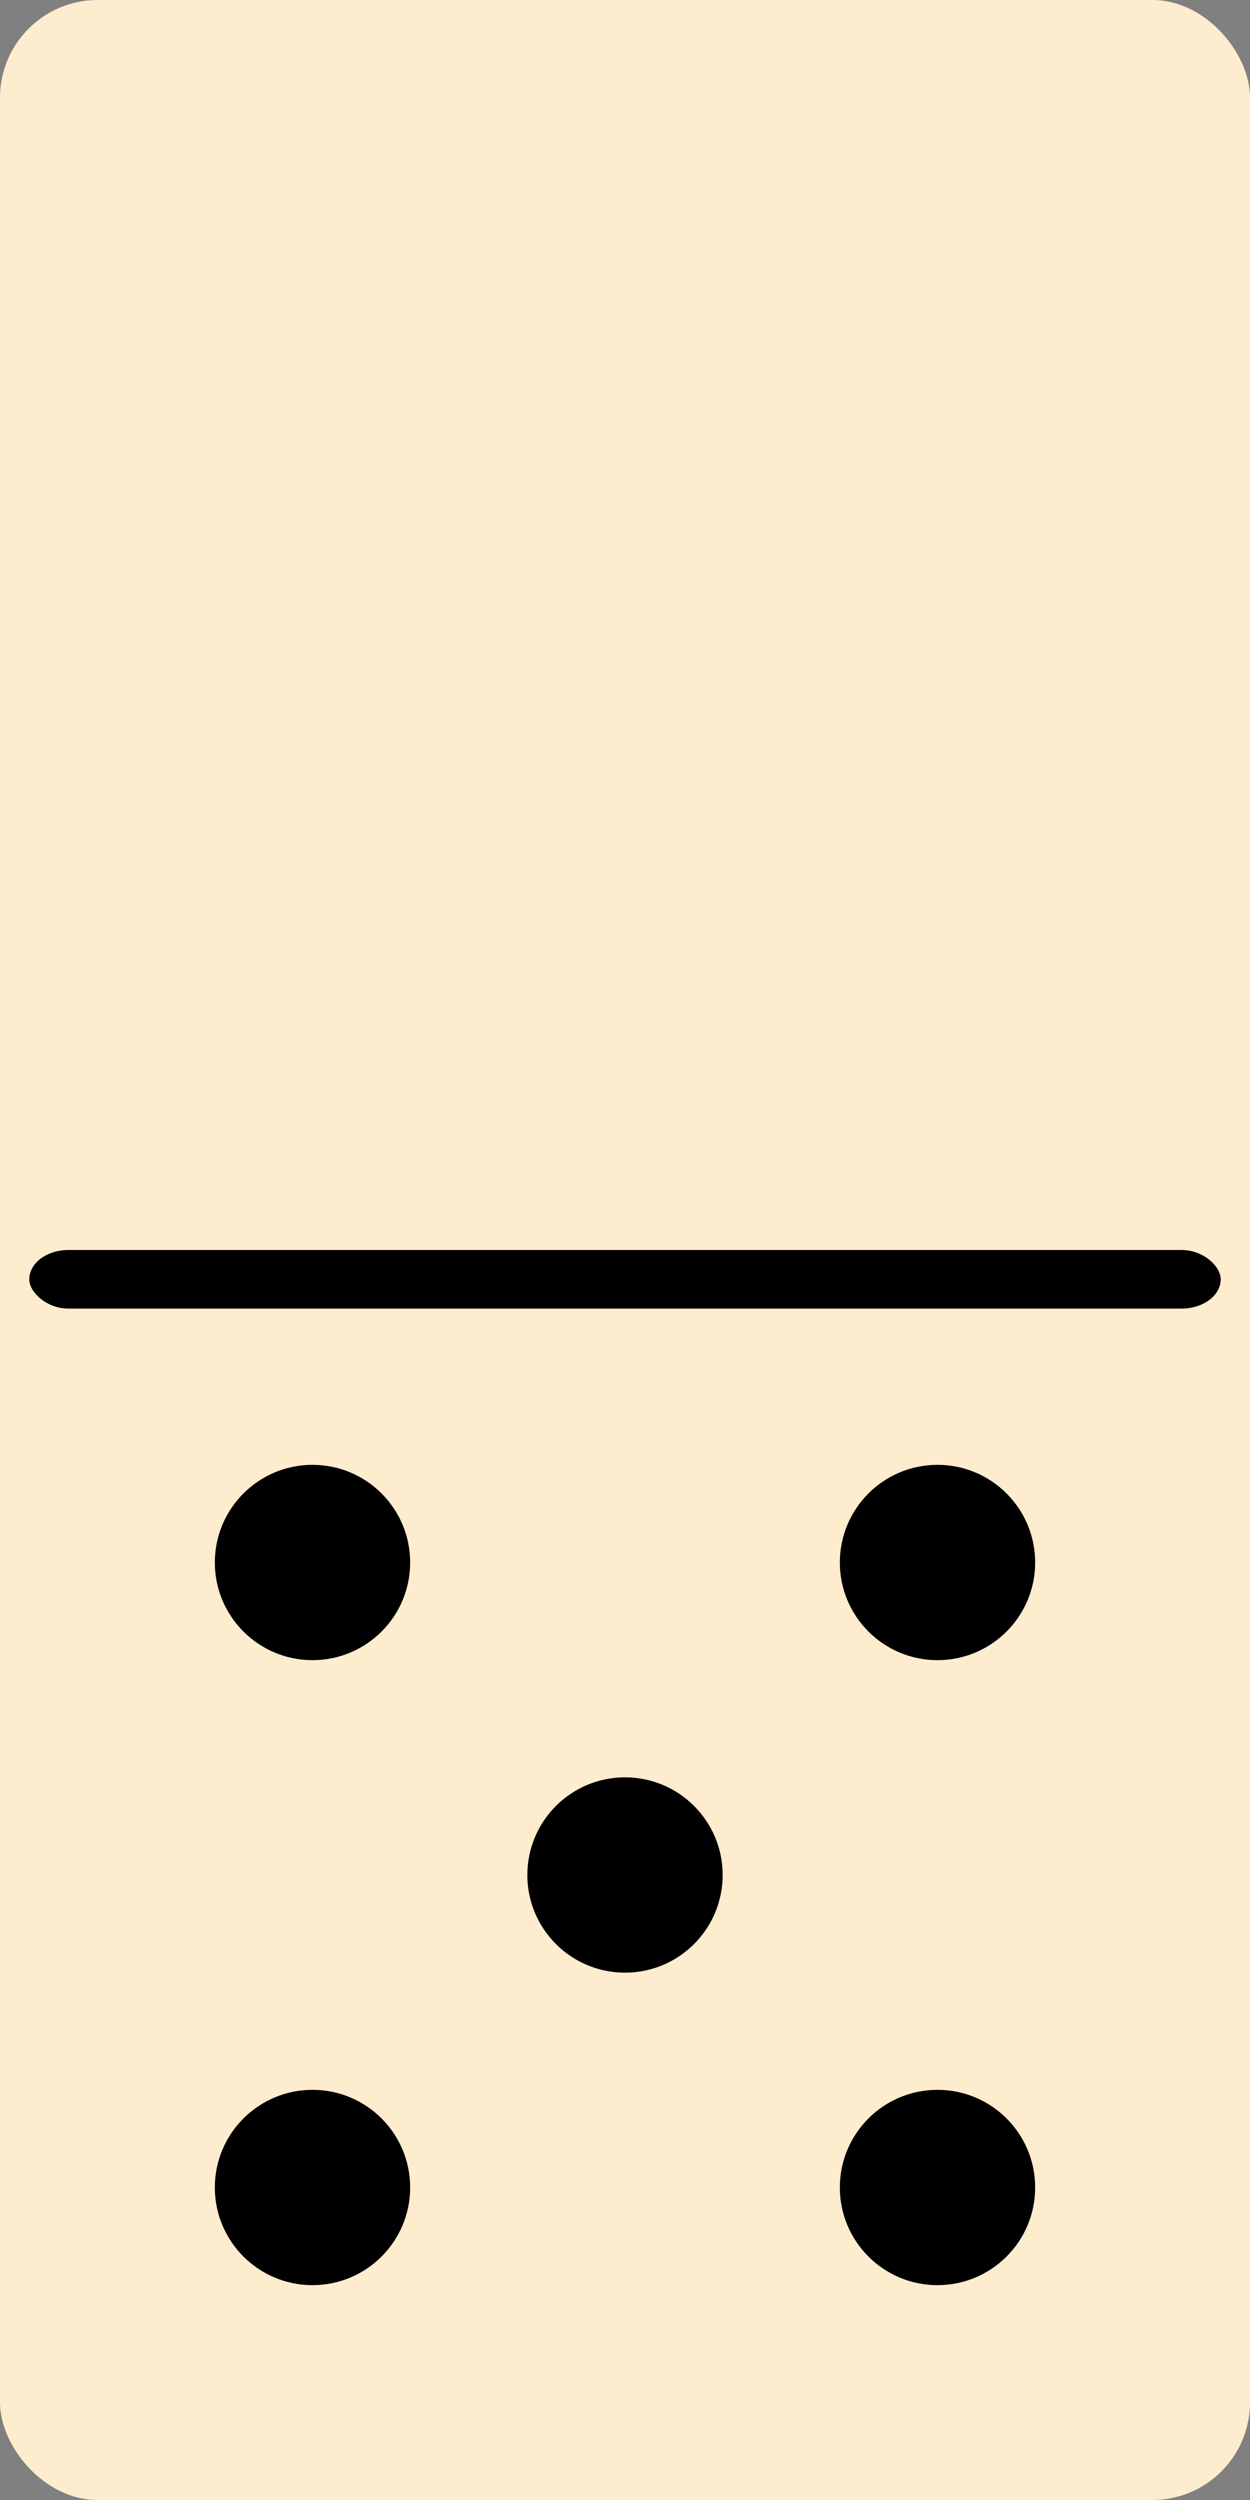 <svg xmlns="http://www.w3.org/2000/svg" viewBox="128 0 256 512" xml:space="preserve"><rect x="128" y="0" width="256" height="512" fill="#808080" stroke="none"/><rect x="128" width="256" height="512" rx="20" ry="20" style="fill:#fdeccd"/><rect x="134" y="256" width="244" height="12" rx="8" ry="8"/><circle cx="192" cy="320" r="20" style="fill:#000"/><circle cx="192" cy="448" r="20" style="fill:#000"/><circle cx="256" cy="384" r="20" style="fill:#000"/><circle cx="320" cy="320" r="20" style="fill:#000"/><circle cx="320" cy="448" r="20" style="fill:#000"/></svg>